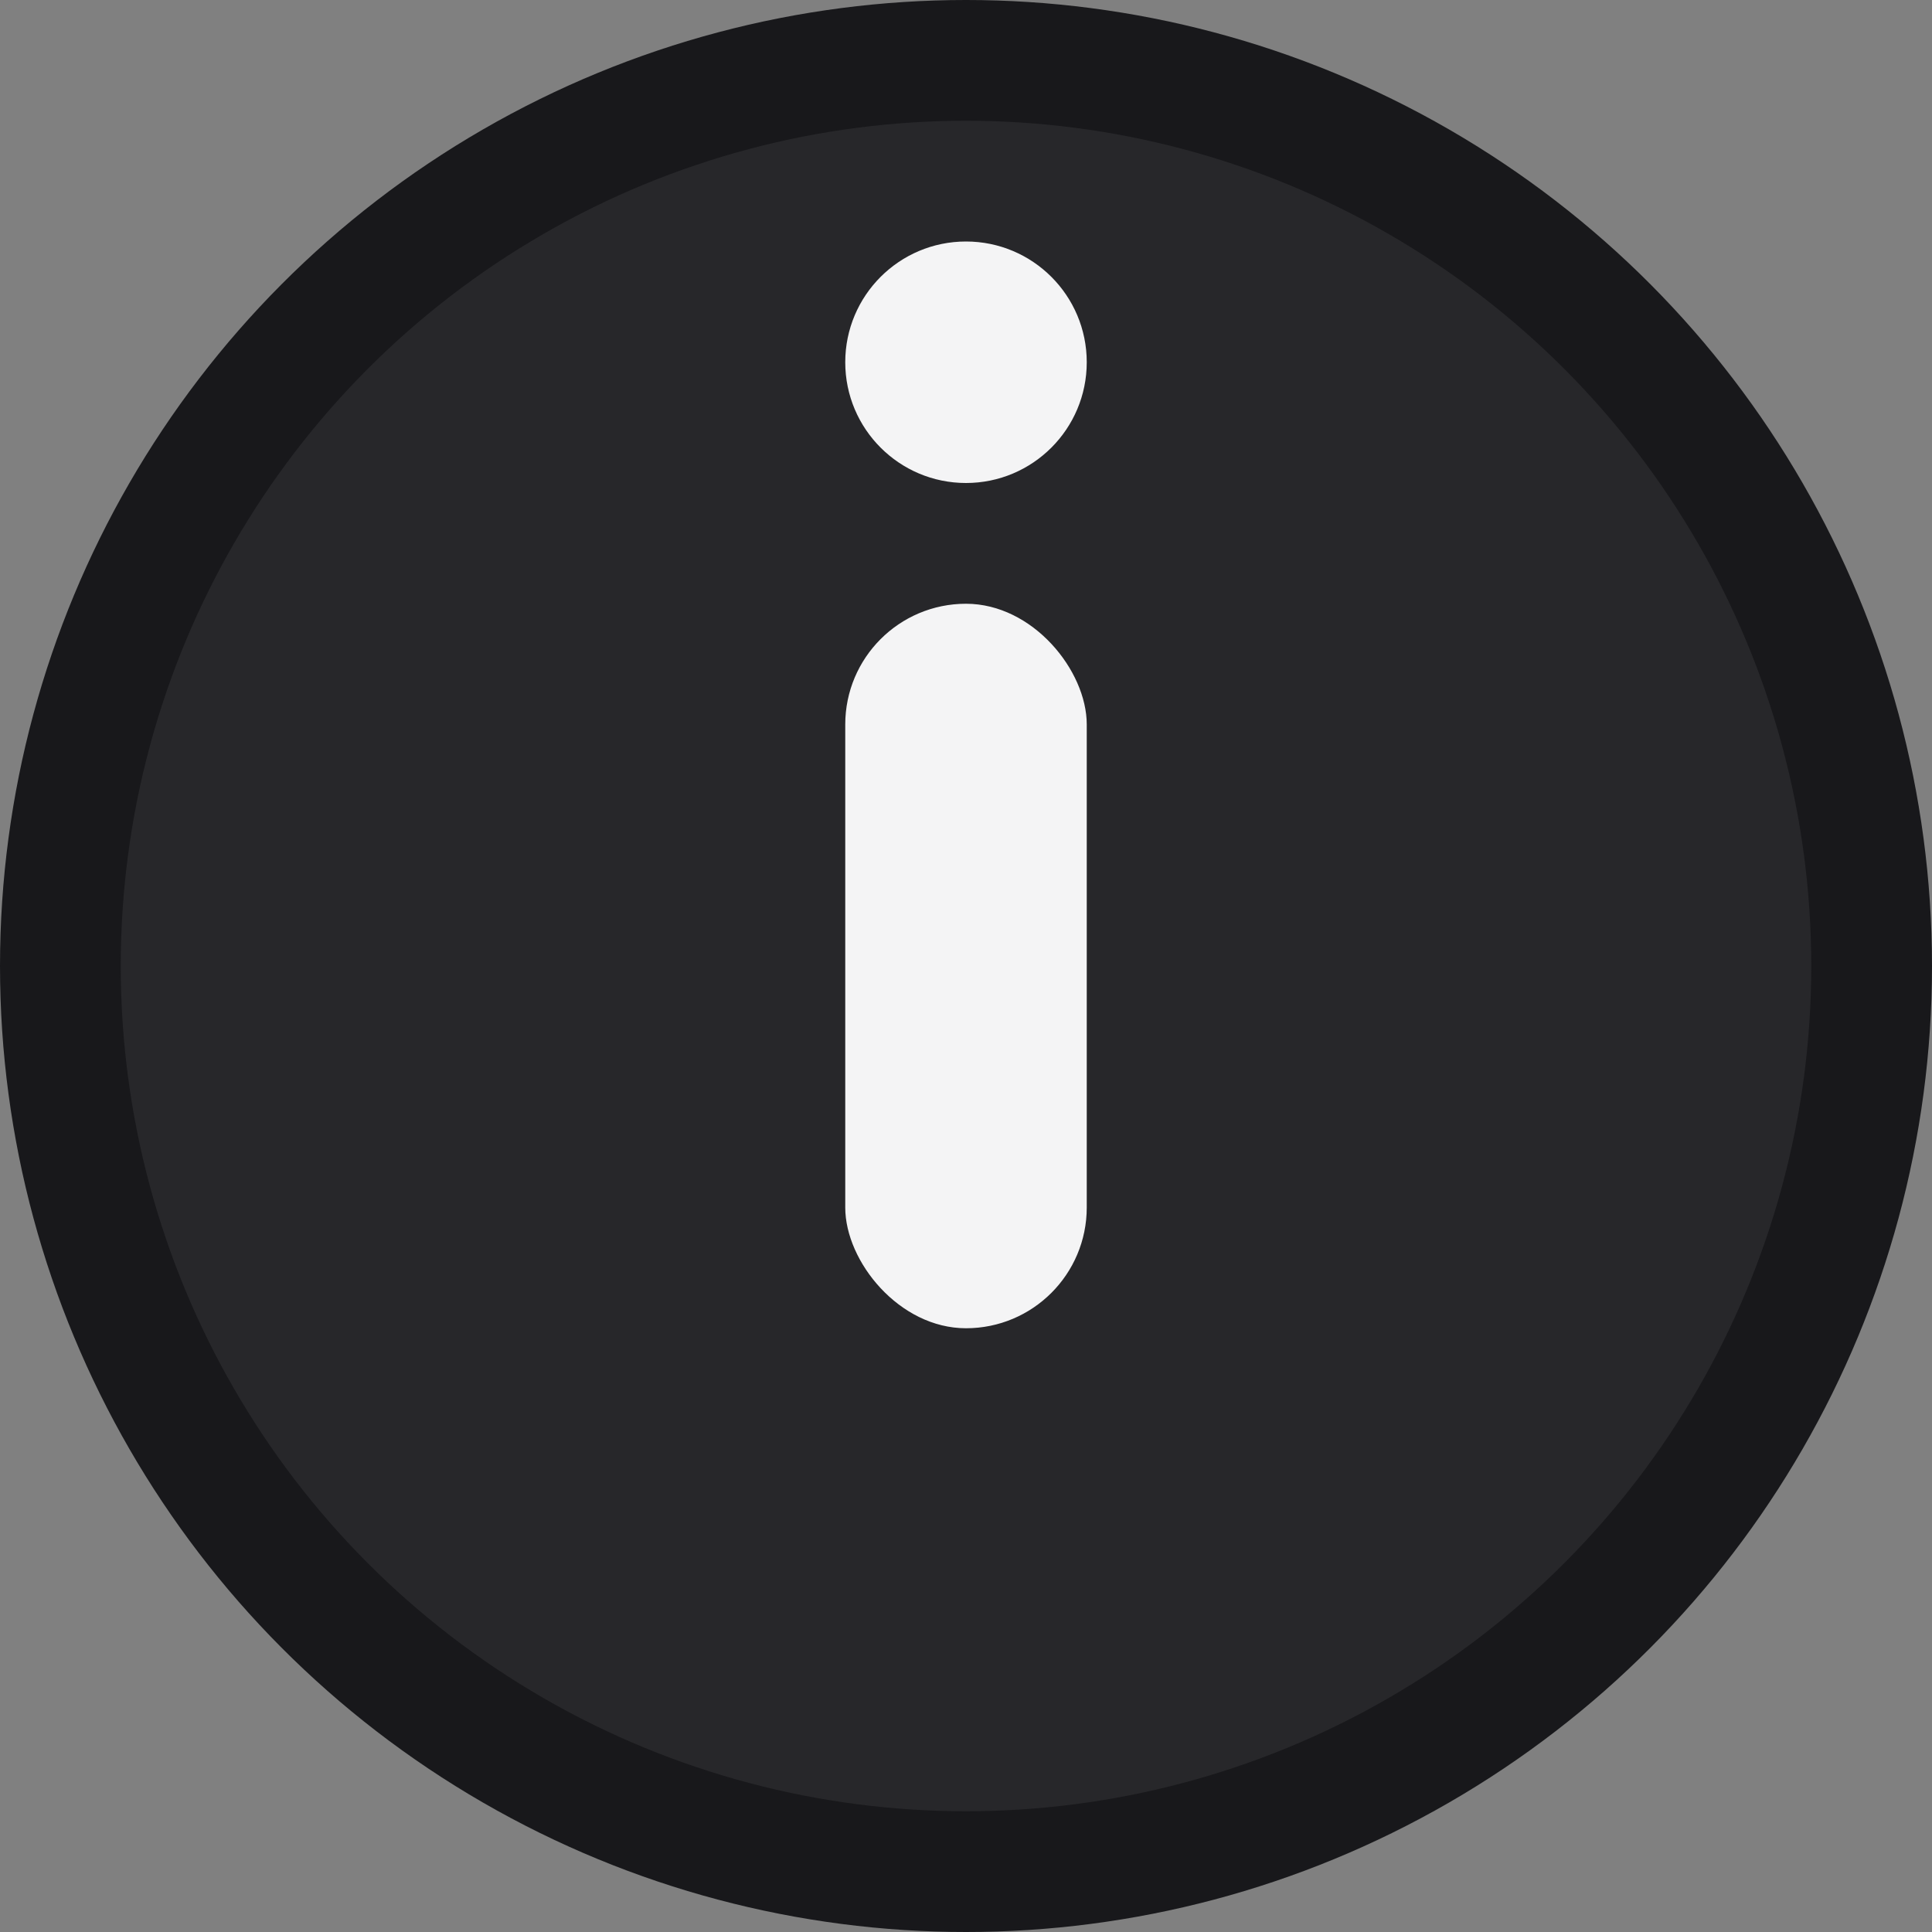 <svg width="32" height="32" viewBox="0 0 32 32" fill="none" xmlns="http://www.w3.org/2000/svg">
  <rect x="0" y="0" width="32" height="32" fill="#808080" stroke="none"/>
  <circle cx="16" cy="16" r="16" fill="#18181b"/>
  <circle cx="16" cy="16" r="14" fill="#27272a"/>
  <rect x="14" y="10" width="4" height="12" rx="2" fill="#f4f4f5"/>
  <circle cx="16" cy="6" r="2" fill="#f4f4f5"/>
</svg>
